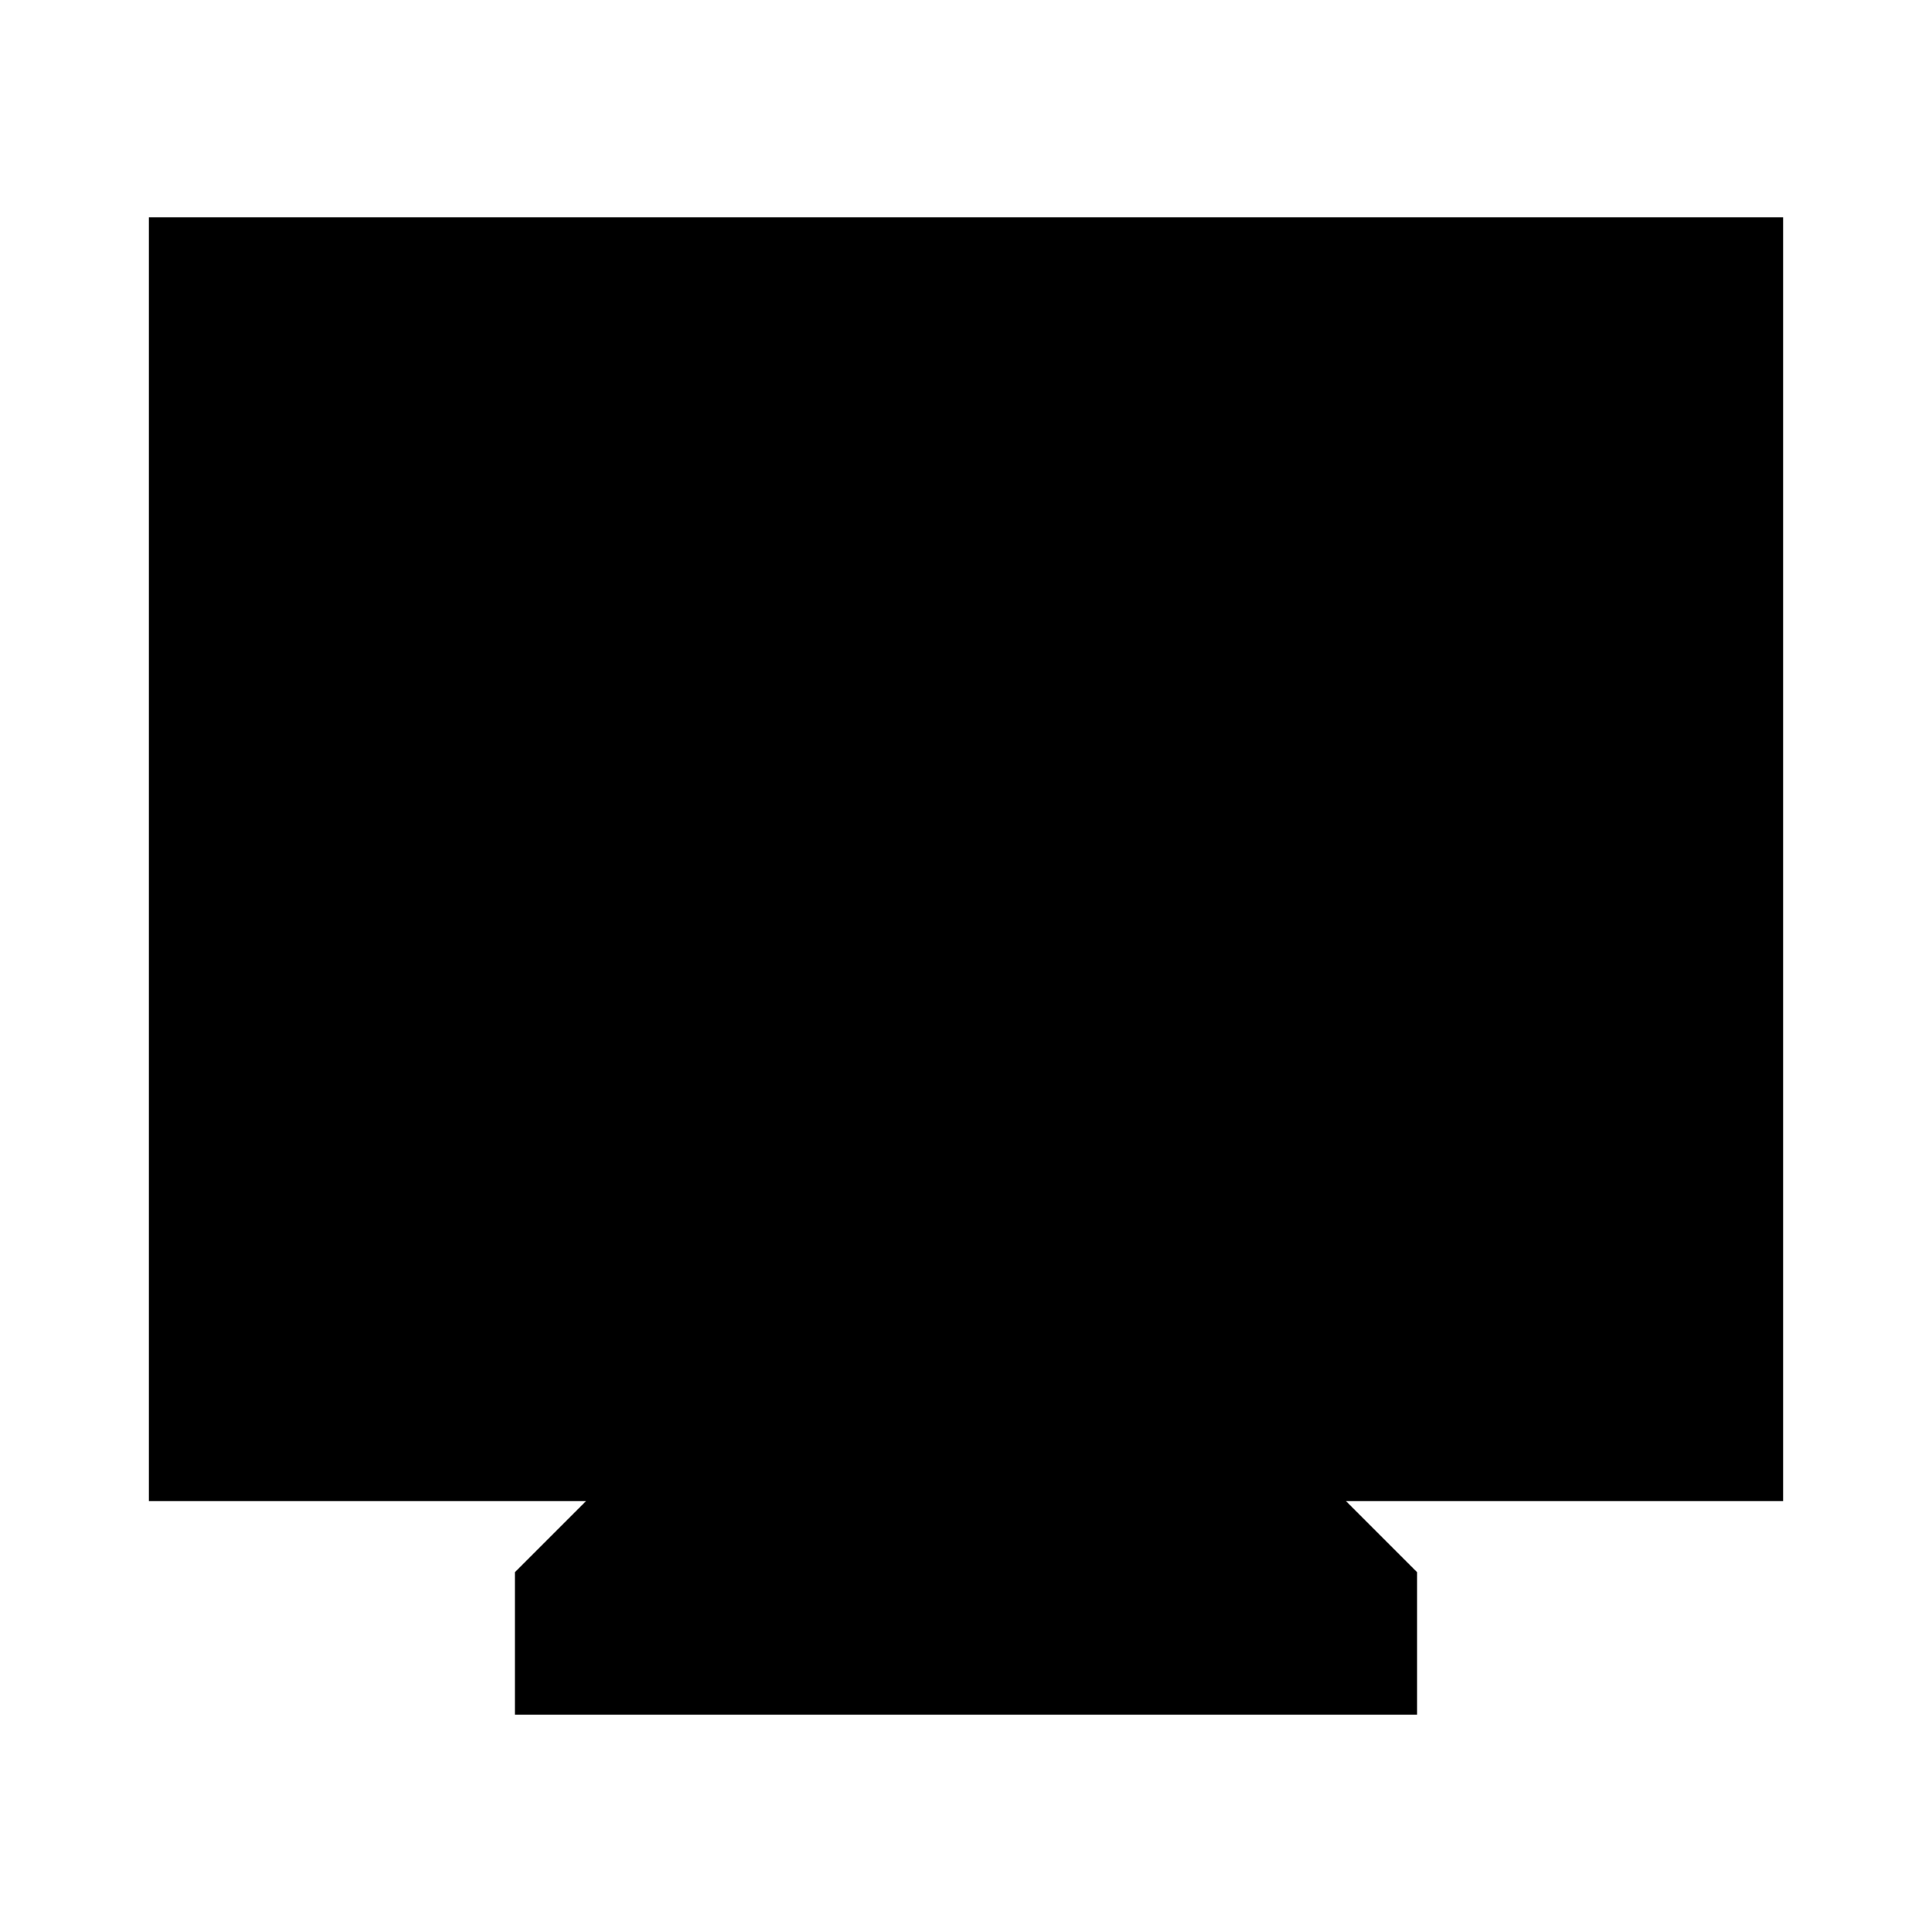 <svg xmlns="http://www.w3.org/2000/svg" height="24" viewBox="0 -960 960 960" width="24"><path d="M255.848-108.001v-70.769l35.384-35.384H74.002v-637.845h811.997v637.845H668.768l35.384 35.384v70.769H255.848Z"/></svg>